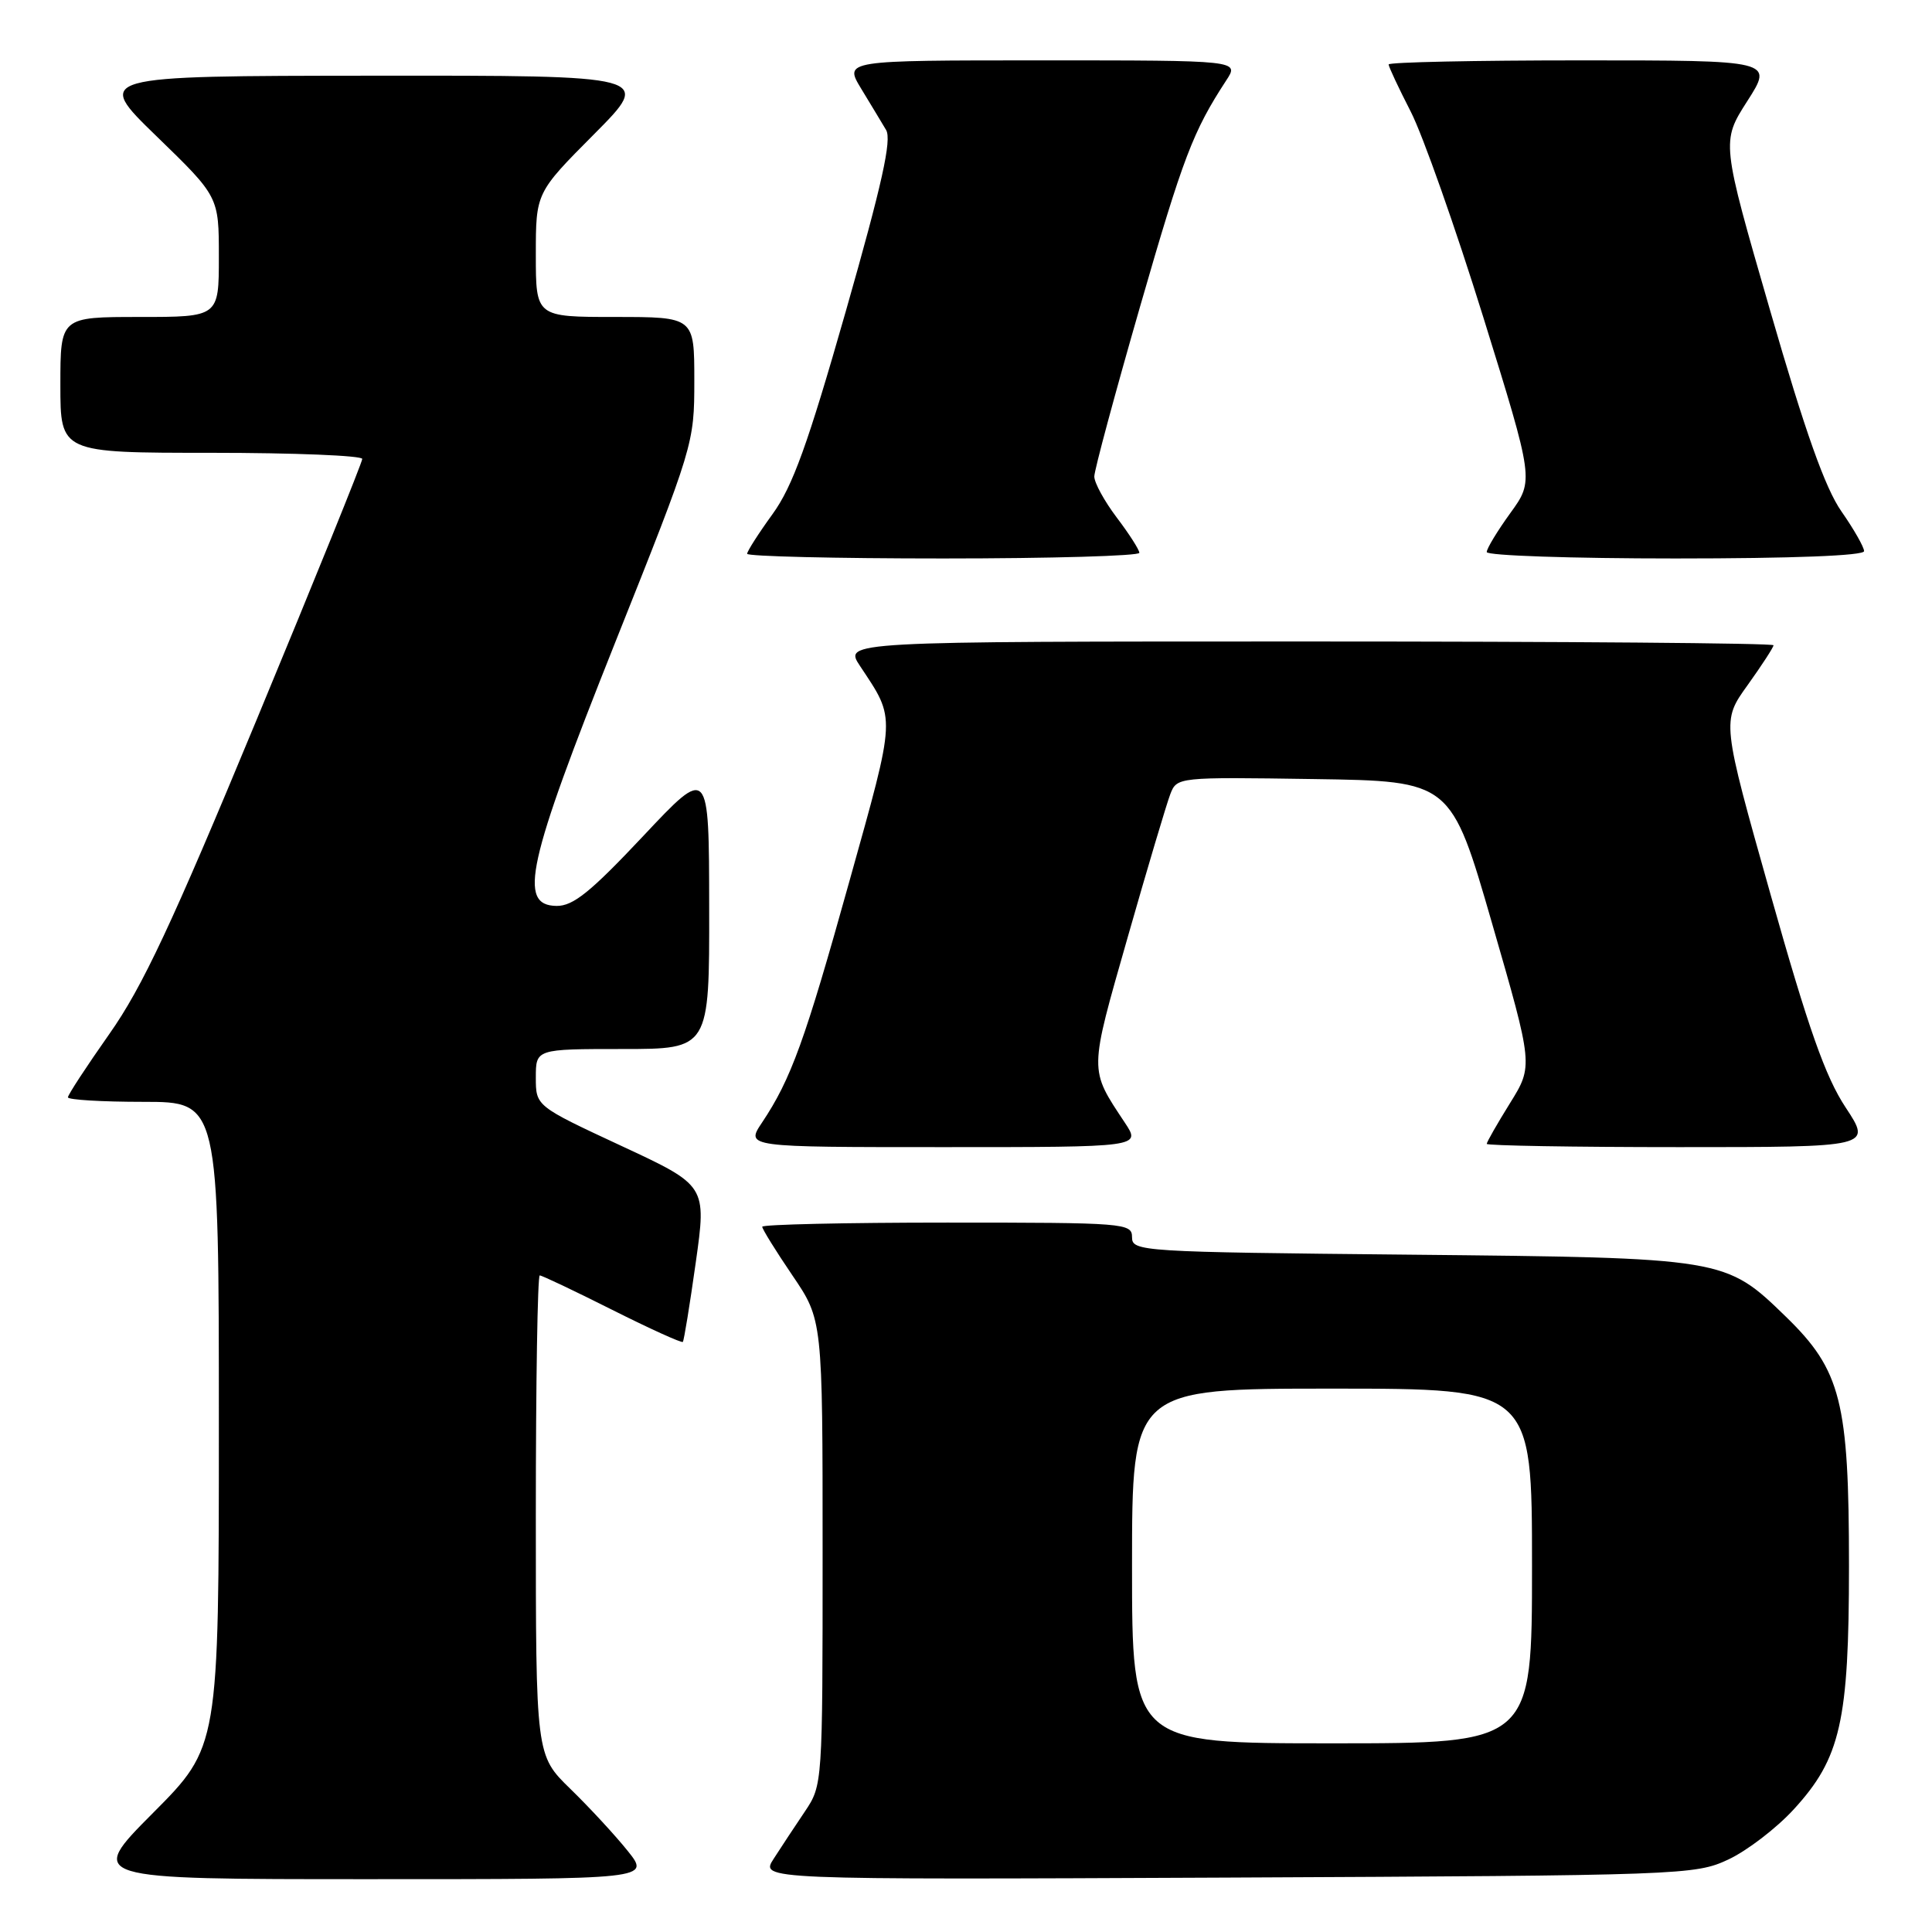 <?xml version="1.0" encoding="UTF-8" standalone="no"?>
<!DOCTYPE svg PUBLIC "-//W3C//DTD SVG 1.1//EN" "http://www.w3.org/Graphics/SVG/1.1/DTD/svg11.dtd" >
<svg xmlns="http://www.w3.org/2000/svg" xmlns:xlink="http://www.w3.org/1999/xlink" version="1.1" viewBox="0 0 256 256">
 <g >
 <path fill="currentColor"
d=" M 83.17 245.25 C 81.52 243.19 78.10 239.49 75.58 237.04 C 71.00 232.58 71.00 232.58 71.00 200.79 C 71.00 183.31 71.23 169.00 71.52 169.00 C 71.81 169.00 76.13 171.05 81.12 173.56 C 86.12 176.07 90.33 177.98 90.48 177.81 C 90.63 177.64 91.40 172.91 92.19 167.30 C 93.63 157.09 93.63 157.09 82.32 151.83 C 71.00 146.56 71.00 146.56 71.00 142.78 C 71.00 139.00 71.00 139.00 82.50 139.00 C 94.00 139.00 94.00 139.00 93.97 120.25 C 93.95 101.50 93.95 101.50 85.22 110.79 C 78.25 118.20 75.95 120.06 73.75 120.04 C 68.60 119.97 69.83 114.45 81.50 85.17 C 91.92 59.05 92.00 58.78 92.00 50.42 C 92.00 42.00 92.00 42.00 81.50 42.00 C 71.00 42.00 71.00 42.00 71.00 33.77 C 71.00 25.54 71.00 25.54 78.73 17.77 C 86.45 10.00 86.45 10.00 49.48 10.03 C 12.50 10.06 12.50 10.06 20.75 18.06 C 29.00 26.06 29.00 26.06 29.00 34.03 C 29.00 42.00 29.00 42.00 18.50 42.00 C 8.00 42.00 8.00 42.00 8.00 51.00 C 8.00 60.00 8.00 60.00 28.00 60.00 C 39.00 60.00 48.00 60.37 48.00 60.81 C 48.00 61.26 41.69 76.84 33.98 95.43 C 22.77 122.47 18.87 130.80 14.48 137.02 C 11.47 141.30 9.00 145.07 9.00 145.40 C 9.00 145.73 13.50 146.00 19.00 146.00 C 29.00 146.00 29.00 146.00 29.00 188.73 C 29.00 231.46 29.00 231.46 20.27 240.23 C 11.54 249.00 11.54 249.00 48.85 249.00 C 86.17 249.00 86.17 249.00 83.17 245.25 Z  M 229.00 246.40 C 231.47 245.25 235.38 242.26 237.68 239.75 C 243.89 232.98 245.00 228.09 245.00 207.50 C 245.00 185.73 243.95 181.58 236.66 174.49 C 228.61 166.67 228.63 166.67 186.75 166.25 C 151.15 165.90 150.00 165.83 150.00 163.94 C 150.00 162.07 149.10 162.00 125.50 162.00 C 112.03 162.00 101.00 162.25 101.00 162.55 C 101.00 162.86 102.80 165.76 105.00 169.00 C 109.00 174.89 109.00 174.89 109.00 205.71 C 109.00 236.37 108.99 236.55 106.66 240.02 C 105.37 241.93 103.51 244.75 102.52 246.29 C 100.72 249.07 100.72 249.07 162.61 248.79 C 223.03 248.51 224.61 248.45 229.00 246.40 Z  M 149.04 148.75 C 144.29 141.57 144.28 142.21 149.42 124.21 C 152.04 115.02 154.59 106.48 155.07 105.23 C 155.95 102.97 156.04 102.96 174.11 103.23 C 192.26 103.50 192.26 103.50 197.71 122.36 C 203.16 141.22 203.16 141.22 200.08 146.18 C 198.39 148.90 197.00 151.33 197.00 151.57 C 197.00 151.80 208.48 152.00 222.51 152.00 C 248.02 152.00 248.02 152.00 244.56 146.75 C 241.87 142.68 239.63 136.33 234.61 118.53 C 228.13 95.56 228.13 95.56 231.57 90.78 C 233.45 88.15 235.00 85.77 235.00 85.50 C 235.00 85.22 207.28 85.00 173.40 85.00 C 111.80 85.00 111.80 85.00 113.96 88.25 C 118.73 95.46 118.78 94.46 112.55 116.77 C 106.66 137.90 104.82 142.99 100.97 148.75 C 98.80 152.00 98.80 152.00 125.00 152.00 C 151.20 152.00 151.20 152.00 149.04 148.75 Z  M 150.97 73.25 C 150.96 72.84 149.61 70.73 147.97 68.57 C 146.34 66.41 145.00 63.97 145.00 63.14 C 145.00 62.32 147.74 52.16 151.08 40.57 C 156.78 20.80 158.09 17.38 162.48 10.66 C 164.23 8.00 164.23 8.00 138.03 8.00 C 111.84 8.00 111.84 8.00 114.11 11.75 C 115.36 13.81 116.85 16.27 117.41 17.22 C 118.19 18.51 116.88 24.39 112.08 41.22 C 107.02 58.94 105.03 64.45 102.36 68.13 C 100.51 70.68 99.00 73.05 99.00 73.38 C 99.00 73.72 110.70 74.00 125.00 74.00 C 139.30 74.00 150.99 73.66 150.97 73.25 Z  M 247.00 73.03 C 247.00 72.50 245.65 70.13 244.01 67.78 C 241.85 64.70 239.20 57.24 234.55 41.14 C 228.08 18.78 228.08 18.78 231.53 13.39 C 234.98 8.00 234.98 8.00 209.49 8.00 C 195.47 8.00 184.00 8.24 184.00 8.54 C 184.00 8.84 185.32 11.65 186.93 14.79 C 188.54 17.93 192.87 30.21 196.56 42.08 C 203.26 63.66 203.26 63.66 200.13 67.98 C 198.41 70.36 197.00 72.68 197.00 73.15 C 197.00 73.62 208.25 74.00 222.00 74.00 C 237.50 74.00 247.00 73.63 247.00 73.03 Z  M 150.00 207.50 C 150.00 184.00 150.00 184.00 176.50 184.00 C 203.00 184.00 203.00 184.00 203.00 207.50 C 203.00 231.00 203.00 231.00 176.50 231.00 C 150.00 231.00 150.00 231.00 150.00 207.50 Z "/>
</g>
</svg>